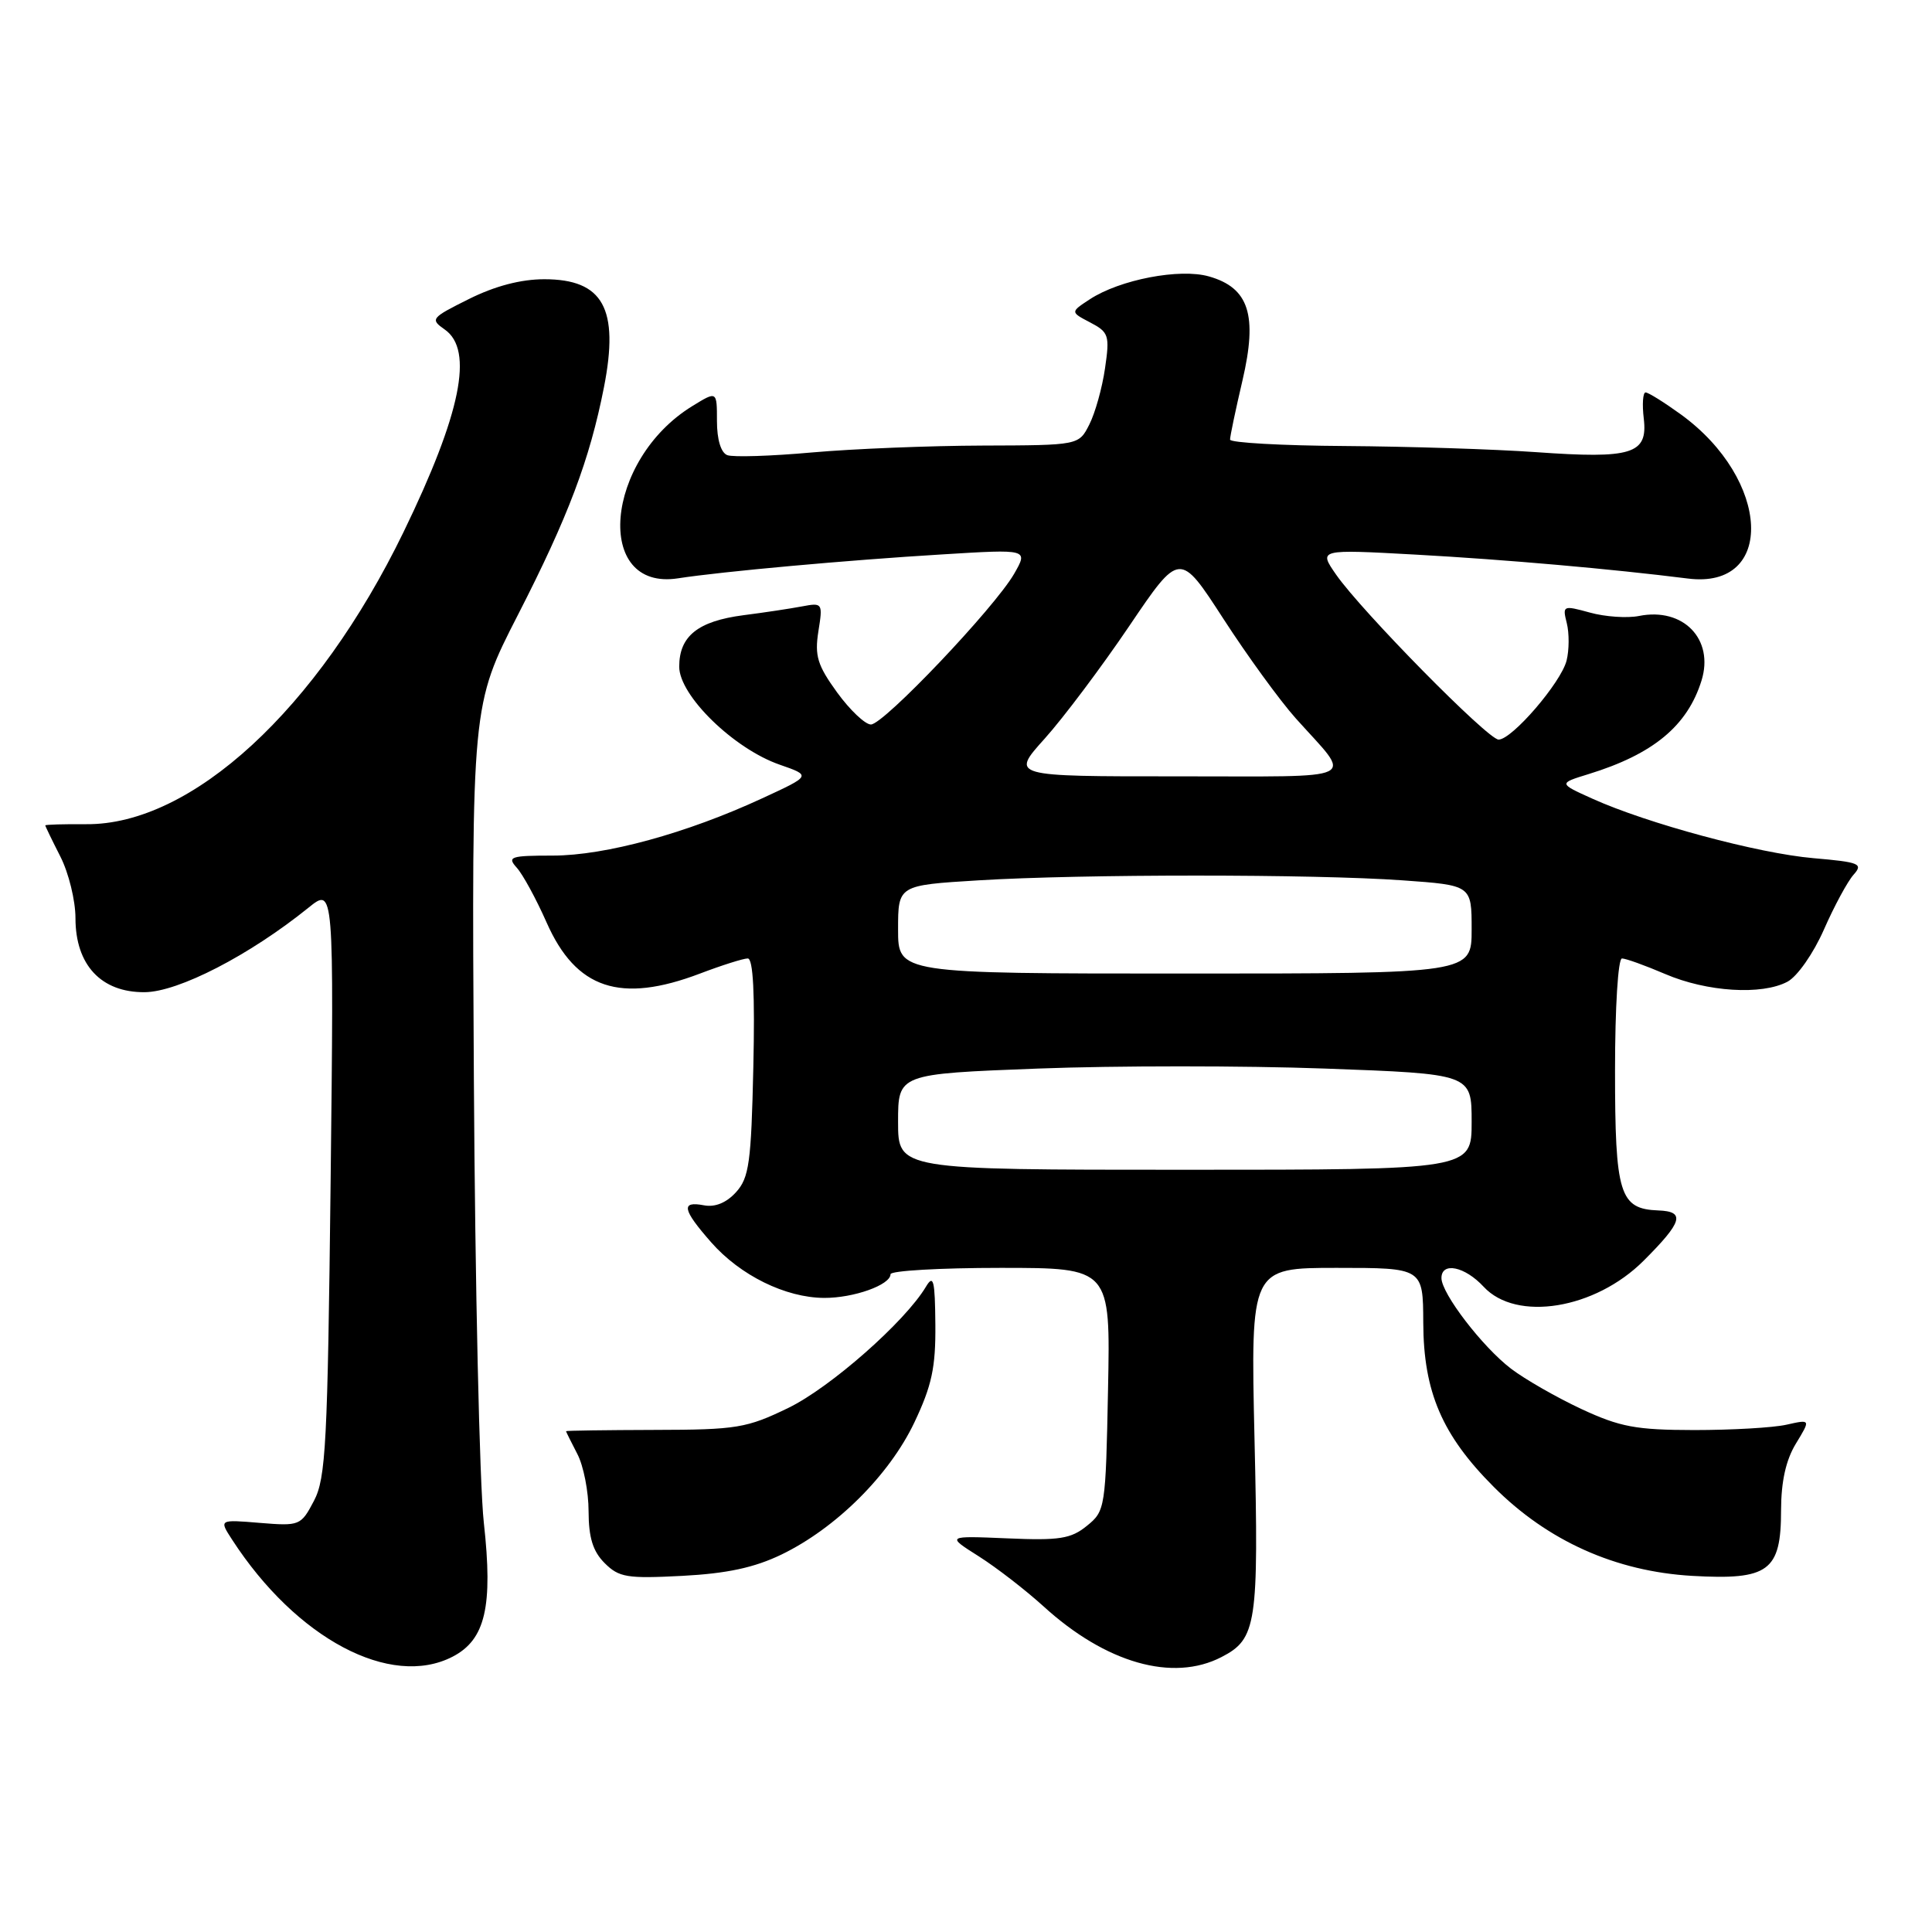 <?xml version="1.0" encoding="UTF-8" standalone="no"?>
<!DOCTYPE svg PUBLIC "-//W3C//DTD SVG 1.1//EN" "http://www.w3.org/Graphics/SVG/1.1/DTD/svg11.dtd" >
<svg xmlns="http://www.w3.org/2000/svg" xmlns:xlink="http://www.w3.org/1999/xlink" version="1.1" viewBox="0 0 256 256">
 <g >
 <path fill="currentColor"
d=" M 59.97 219.52 C 64.32 217.27 65.34 212.88 64.11 201.77 C 63.54 196.67 62.95 170.21 62.79 142.97 C 62.50 93.44 62.50 93.44 68.63 81.47 C 75.29 68.47 78.14 60.91 80.03 51.30 C 82.07 40.88 79.92 37.00 72.12 37.00 C 69.03 37.00 65.58 37.90 62.14 39.62 C 57.10 42.13 56.97 42.29 58.94 43.67 C 62.80 46.38 61.09 54.80 53.47 70.50 C 42.07 93.98 25.39 109.34 11.41 109.21 C 8.44 109.19 6.00 109.26 6.00 109.37 C 6.00 109.48 6.90 111.34 8.00 113.50 C 9.10 115.66 10.00 119.33 10.00 121.66 C 10.00 127.86 13.40 131.51 19.16 131.47 C 23.62 131.45 33.08 126.57 40.88 120.27 C 44.25 117.55 44.25 117.55 43.81 156.52 C 43.41 191.34 43.18 195.86 41.60 198.87 C 39.87 202.16 39.71 202.22 34.42 201.79 C 29.02 201.34 29.02 201.34 30.76 204.02 C 39.26 217.13 51.76 223.76 59.97 219.52 Z  M 161.85 219.57 C 166.51 217.17 166.80 215.26 166.23 190.72 C 165.71 168.00 165.71 168.00 177.13 168.00 C 188.56 168.00 188.56 168.00 188.59 175.25 C 188.62 184.44 191.09 190.18 197.95 197.04 C 205.10 204.20 214.08 208.22 224.20 208.81 C 234.37 209.39 236.00 208.19 236.00 200.10 C 236.01 196.30 236.64 193.46 237.97 191.28 C 239.93 188.06 239.93 188.06 236.72 188.78 C 234.95 189.18 229.45 189.49 224.50 189.49 C 216.77 189.48 214.66 189.08 209.54 186.70 C 206.27 185.17 202.07 182.77 200.22 181.36 C 196.43 178.47 191.00 171.39 191.00 169.35 C 191.00 167.17 194.09 167.80 196.59 170.50 C 200.92 175.18 211.36 173.48 217.79 167.05 C 222.96 161.89 223.35 160.52 219.73 160.39 C 214.60 160.19 214.00 158.26 214.00 141.81 C 214.00 133.50 214.40 127.00 214.92 127.00 C 215.42 127.00 218.00 127.93 220.64 129.06 C 226.18 131.44 233.46 131.89 236.85 130.08 C 238.16 129.38 240.29 126.33 241.68 123.17 C 243.05 120.05 244.82 116.78 245.61 115.90 C 246.91 114.45 246.40 114.24 240.27 113.71 C 232.97 113.08 218.28 109.12 211.00 105.83 C 206.50 103.80 206.50 103.80 210.50 102.57 C 219.07 99.93 223.59 96.18 225.46 90.18 C 227.16 84.70 223.04 80.44 217.17 81.62 C 215.61 81.93 212.68 81.73 210.67 81.17 C 207.10 80.19 207.02 80.23 207.61 82.58 C 207.94 83.91 207.93 86.14 207.58 87.53 C 206.85 90.44 200.35 98.00 198.57 98.00 C 197.16 98.00 180.43 81.01 177.04 76.14 C 174.71 72.78 174.71 72.78 187.60 73.49 C 199.53 74.15 213.57 75.39 223.66 76.66 C 235.28 78.13 234.65 63.56 222.72 54.91 C 220.51 53.31 218.41 52.00 218.05 52.00 C 217.69 52.00 217.58 53.57 217.81 55.48 C 218.36 60.17 216.25 60.82 203.50 59.91 C 198.00 59.52 186.64 59.16 178.25 59.10 C 169.86 59.05 162.99 58.66 162.99 58.25 C 162.98 57.84 163.72 54.32 164.63 50.43 C 166.66 41.75 165.50 38.14 160.20 36.63 C 156.34 35.52 148.38 37.05 144.40 39.66 C 141.82 41.35 141.82 41.35 144.46 42.73 C 146.92 44.02 147.06 44.44 146.42 48.81 C 146.05 51.39 145.11 54.74 144.34 56.25 C 142.95 59.00 142.95 59.00 130.22 59.04 C 123.23 59.06 113.05 59.47 107.62 59.95 C 102.18 60.44 97.12 60.60 96.37 60.31 C 95.53 59.99 95.00 58.25 95.00 55.79 C 95.00 51.80 95.00 51.80 91.75 53.80 C 80.10 60.94 78.65 78.37 89.85 76.63 C 95.57 75.74 112.40 74.21 124.88 73.46 C 136.25 72.76 136.25 72.76 134.38 76.03 C 131.78 80.54 117.09 96.00 115.40 96.00 C 114.64 96.00 112.62 94.09 110.92 91.75 C 108.32 88.16 107.93 86.91 108.44 83.66 C 109.04 79.91 108.99 79.84 106.28 80.35 C 104.75 80.64 101.25 81.17 98.50 81.52 C 92.47 82.31 90.00 84.29 90.00 88.34 C 90.00 92.16 97.23 99.22 103.33 101.33 C 107.50 102.78 107.50 102.78 101.00 105.78 C 90.98 110.42 80.23 113.36 73.26 113.37 C 67.62 113.37 67.17 113.53 68.47 114.97 C 69.27 115.85 71.05 119.12 72.43 122.24 C 76.33 131.06 82.20 133.01 92.76 129.00 C 95.65 127.90 98.50 127.00 99.08 127.00 C 99.80 127.00 100.04 131.69 99.82 141.40 C 99.54 154.05 99.26 156.06 97.53 157.97 C 96.25 159.38 94.75 159.99 93.28 159.71 C 90.19 159.12 90.41 160.26 94.24 164.62 C 98.09 169.00 104.08 171.95 109.20 171.98 C 113.11 172.00 118.00 170.26 118.00 168.84 C 118.00 168.38 124.56 168.00 132.57 168.00 C 147.14 168.00 147.14 168.00 146.82 184.09 C 146.51 199.83 146.45 200.22 144.02 202.18 C 141.91 203.90 140.38 204.14 133.47 203.84 C 125.39 203.50 125.39 203.50 129.69 206.22 C 132.06 207.72 135.90 210.70 138.25 212.83 C 146.51 220.37 155.40 222.91 161.85 219.57 Z  M 103.54 205.99 C 110.76 202.50 117.82 195.49 121.15 188.50 C 123.47 183.61 123.99 181.21 123.94 175.50 C 123.89 169.62 123.69 168.82 122.69 170.50 C 119.93 175.13 110.04 183.84 104.47 186.55 C 98.94 189.23 97.64 189.45 86.75 189.47 C 80.29 189.49 75.00 189.56 75.00 189.64 C 75.00 189.71 75.67 191.06 76.49 192.64 C 77.32 194.21 77.99 197.64 77.99 200.25 C 78.00 203.75 78.56 205.56 80.12 207.12 C 82.02 209.02 83.10 209.19 90.41 208.81 C 96.32 208.50 99.95 207.72 103.54 205.99 Z  M 119.00 148.65 C 119.00 142.30 119.00 142.30 137.55 141.59 C 147.76 141.20 164.86 141.20 175.55 141.59 C 195.00 142.30 195.00 142.30 195.00 148.65 C 195.00 155.00 195.00 155.00 157.00 155.00 C 119.00 155.00 119.00 155.00 119.00 148.65 Z  M 119.00 123.15 C 119.00 117.30 119.00 117.30 129.66 116.65 C 143.35 115.81 174.06 115.81 185.85 116.65 C 195.00 117.30 195.00 117.30 195.00 123.15 C 195.00 129.00 195.00 129.00 157.00 129.00 C 119.00 129.00 119.00 129.00 119.00 123.15 Z  M 138.42 97.88 C 140.90 95.12 145.94 88.41 149.62 82.97 C 156.32 73.06 156.32 73.06 162.09 81.97 C 165.26 86.87 169.58 92.82 171.70 95.19 C 179.27 103.65 180.88 102.86 156.03 102.87 C 133.92 102.88 133.92 102.88 138.42 97.88 Z "/>
</g>
</svg>